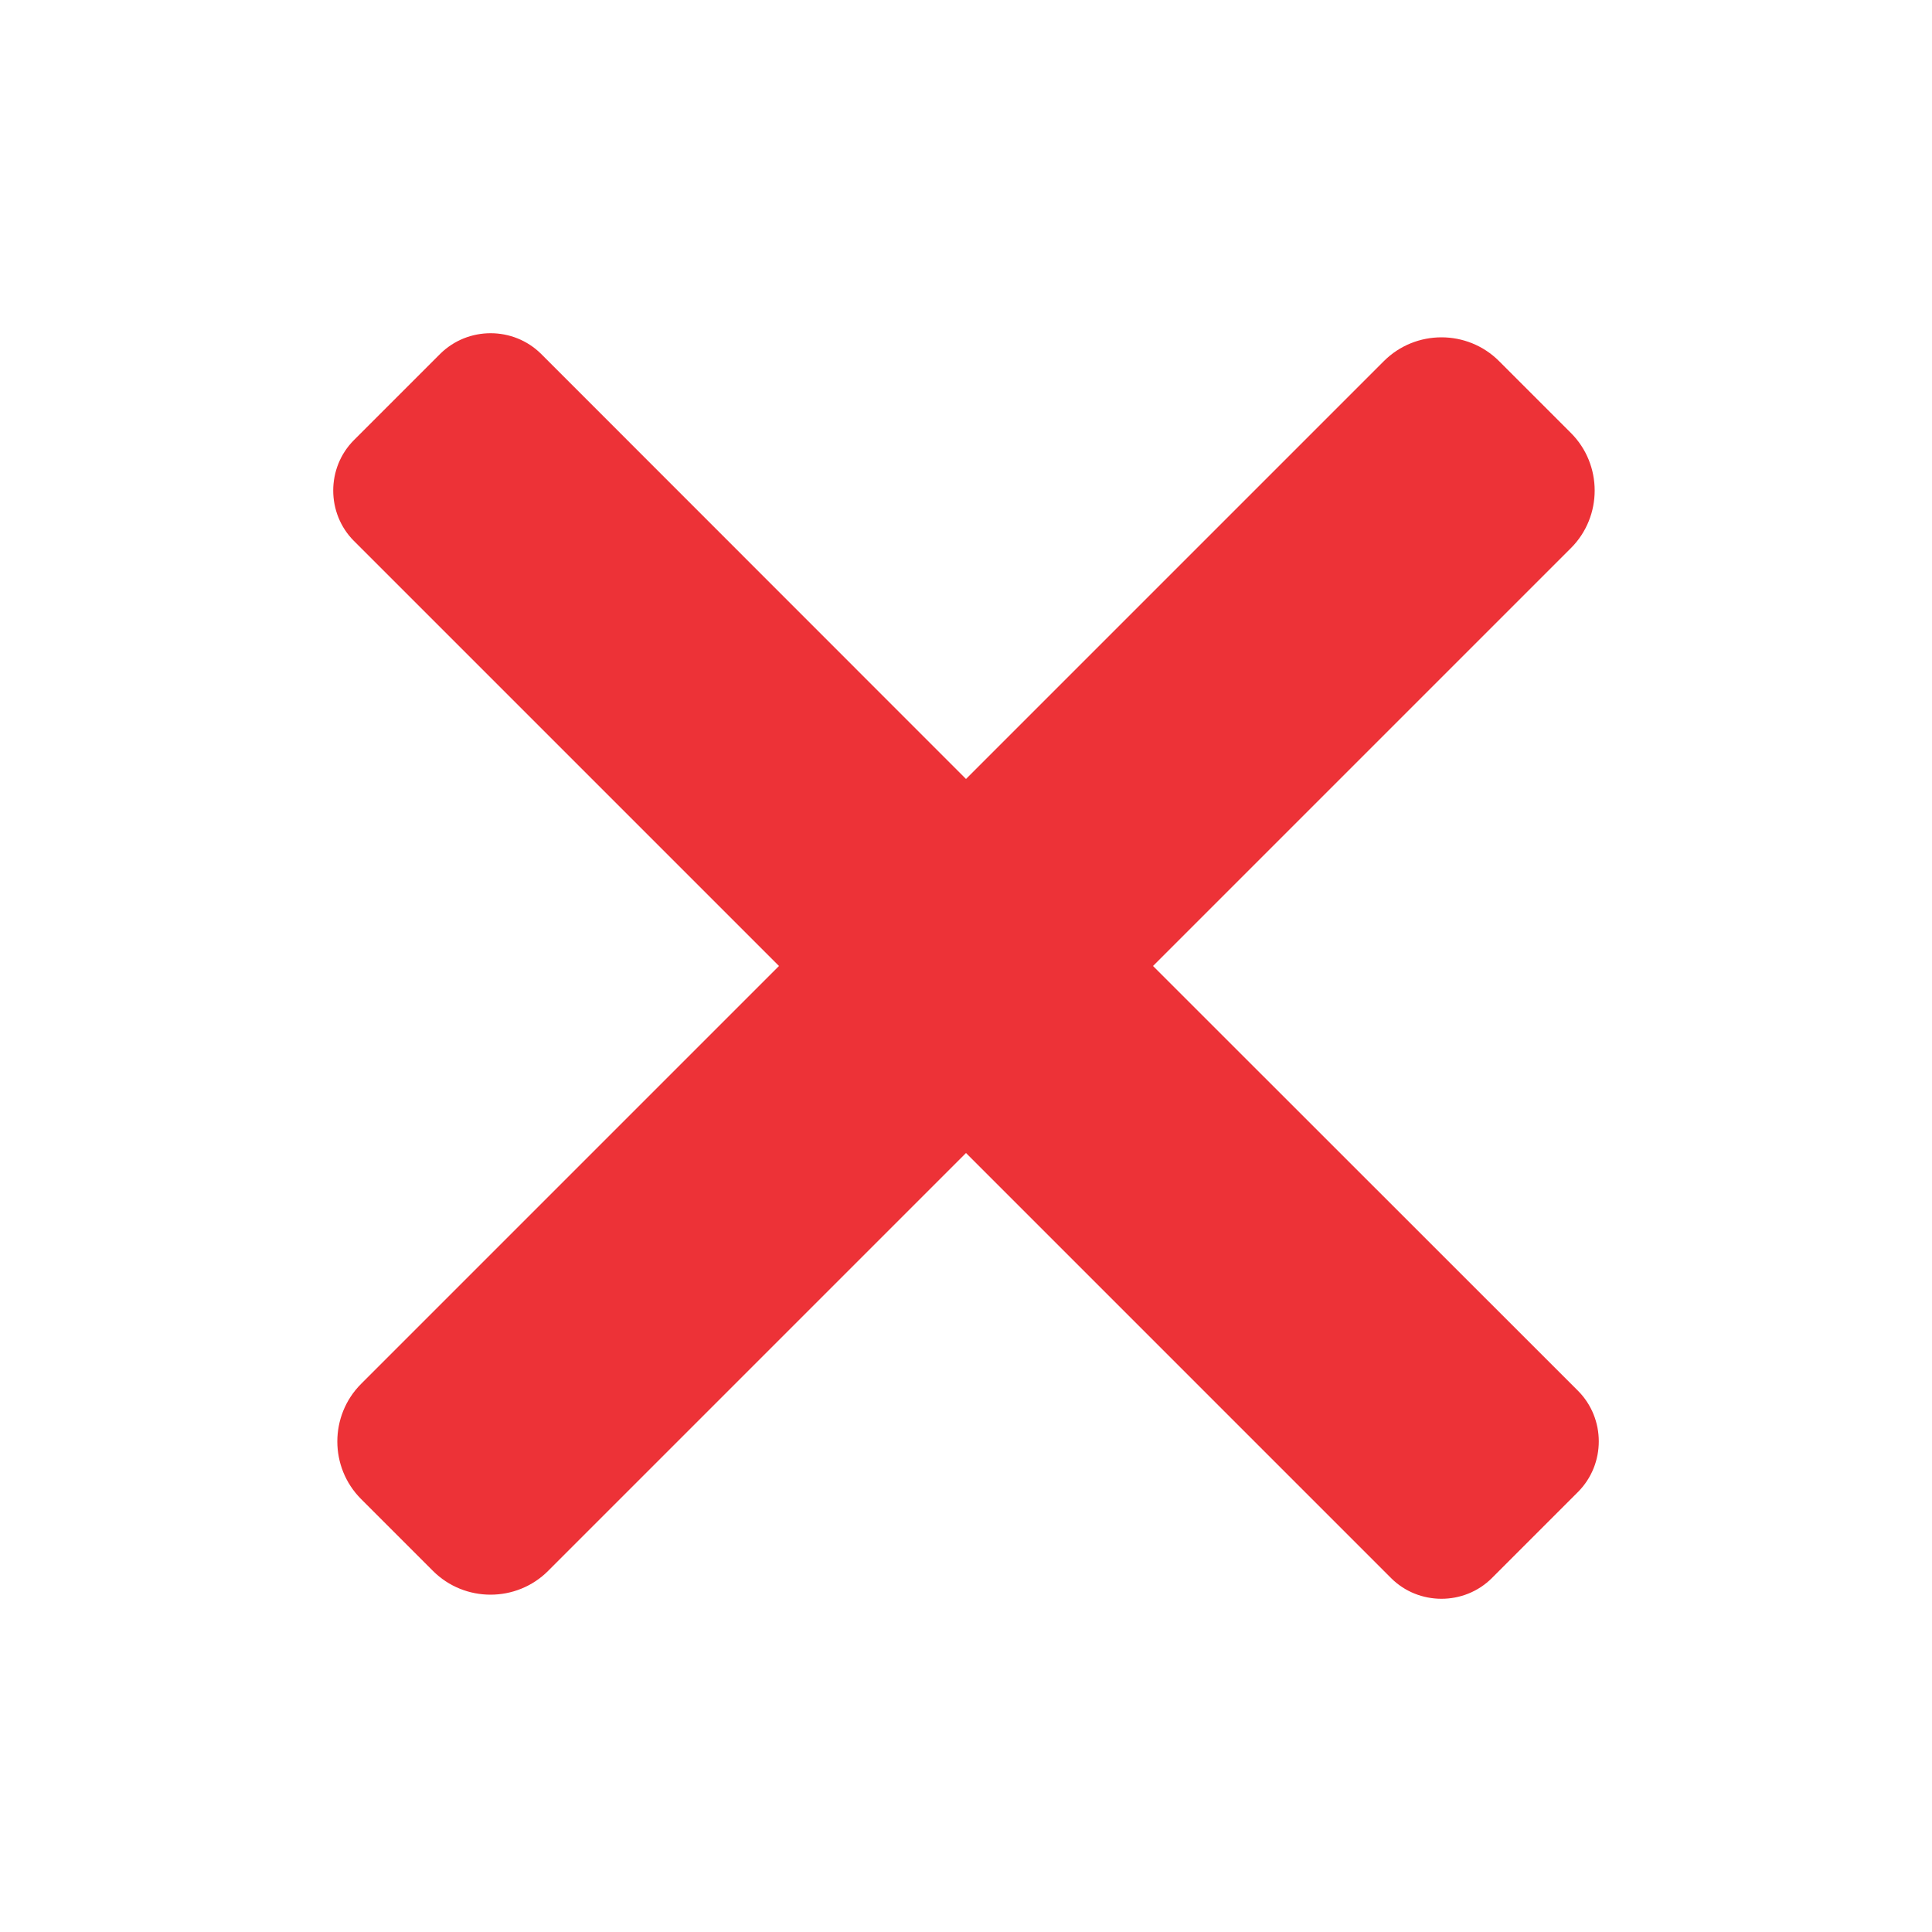 <?xml version="1.0" encoding="UTF-8"?>
<!DOCTYPE svg PUBLIC "-//W3C//DTD SVG 1.1//EN" "http://www.w3.org/Graphics/SVG/1.1/DTD/svg11.dtd">
<!-- Creator: CorelDRAW -->
<svg xmlns="http://www.w3.org/2000/svg" xml:space="preserve" width="100px" height="100px" version="1.1" style="shape-rendering:geometricPrecision; text-rendering:geometricPrecision; image-rendering:optimizeQuality; fill-rule:evenodd; clip-rule:evenodd"
viewBox="0 0 100 100"
 xmlns:xlink="http://www.w3.org/1999/xlink"
 xmlns:xodm="http://www.corel.com/coreldraw/odm/2003">
 <defs>
  <style type="text/css">
   <![CDATA[
    .fil0 {fill:#ED3237}
   ]]>
  </style>
 </defs>
 <g id="Capa_x0020_1">
  <path class="fil0" d="M77.59 18.69l3.72 3.72c1.64,1.64 1.64,4.32 0,5.96l-21.63 21.63 22 21.99c1.43,1.44 1.43,3.79 0,5.23l-4.46 4.46c-1.43,1.43 -3.79,1.43 -5.22,0l-22 -22 -21.63 21.63c-1.64,1.64 -4.32,1.64 -5.96,0l-3.72 -3.72c-1.64,-1.64 -1.64,-4.32 0,-5.96l21.63 -21.63 -22 -22c-1.43,-1.43 -1.43,-3.79 0,-5.22l4.46 -4.46c1.44,-1.43 3.79,-1.43 5.23,0l21.99 22 21.63 -21.63c1.64,-1.64 4.32,-1.64 5.96,0z"/>
 </g>
</svg>
